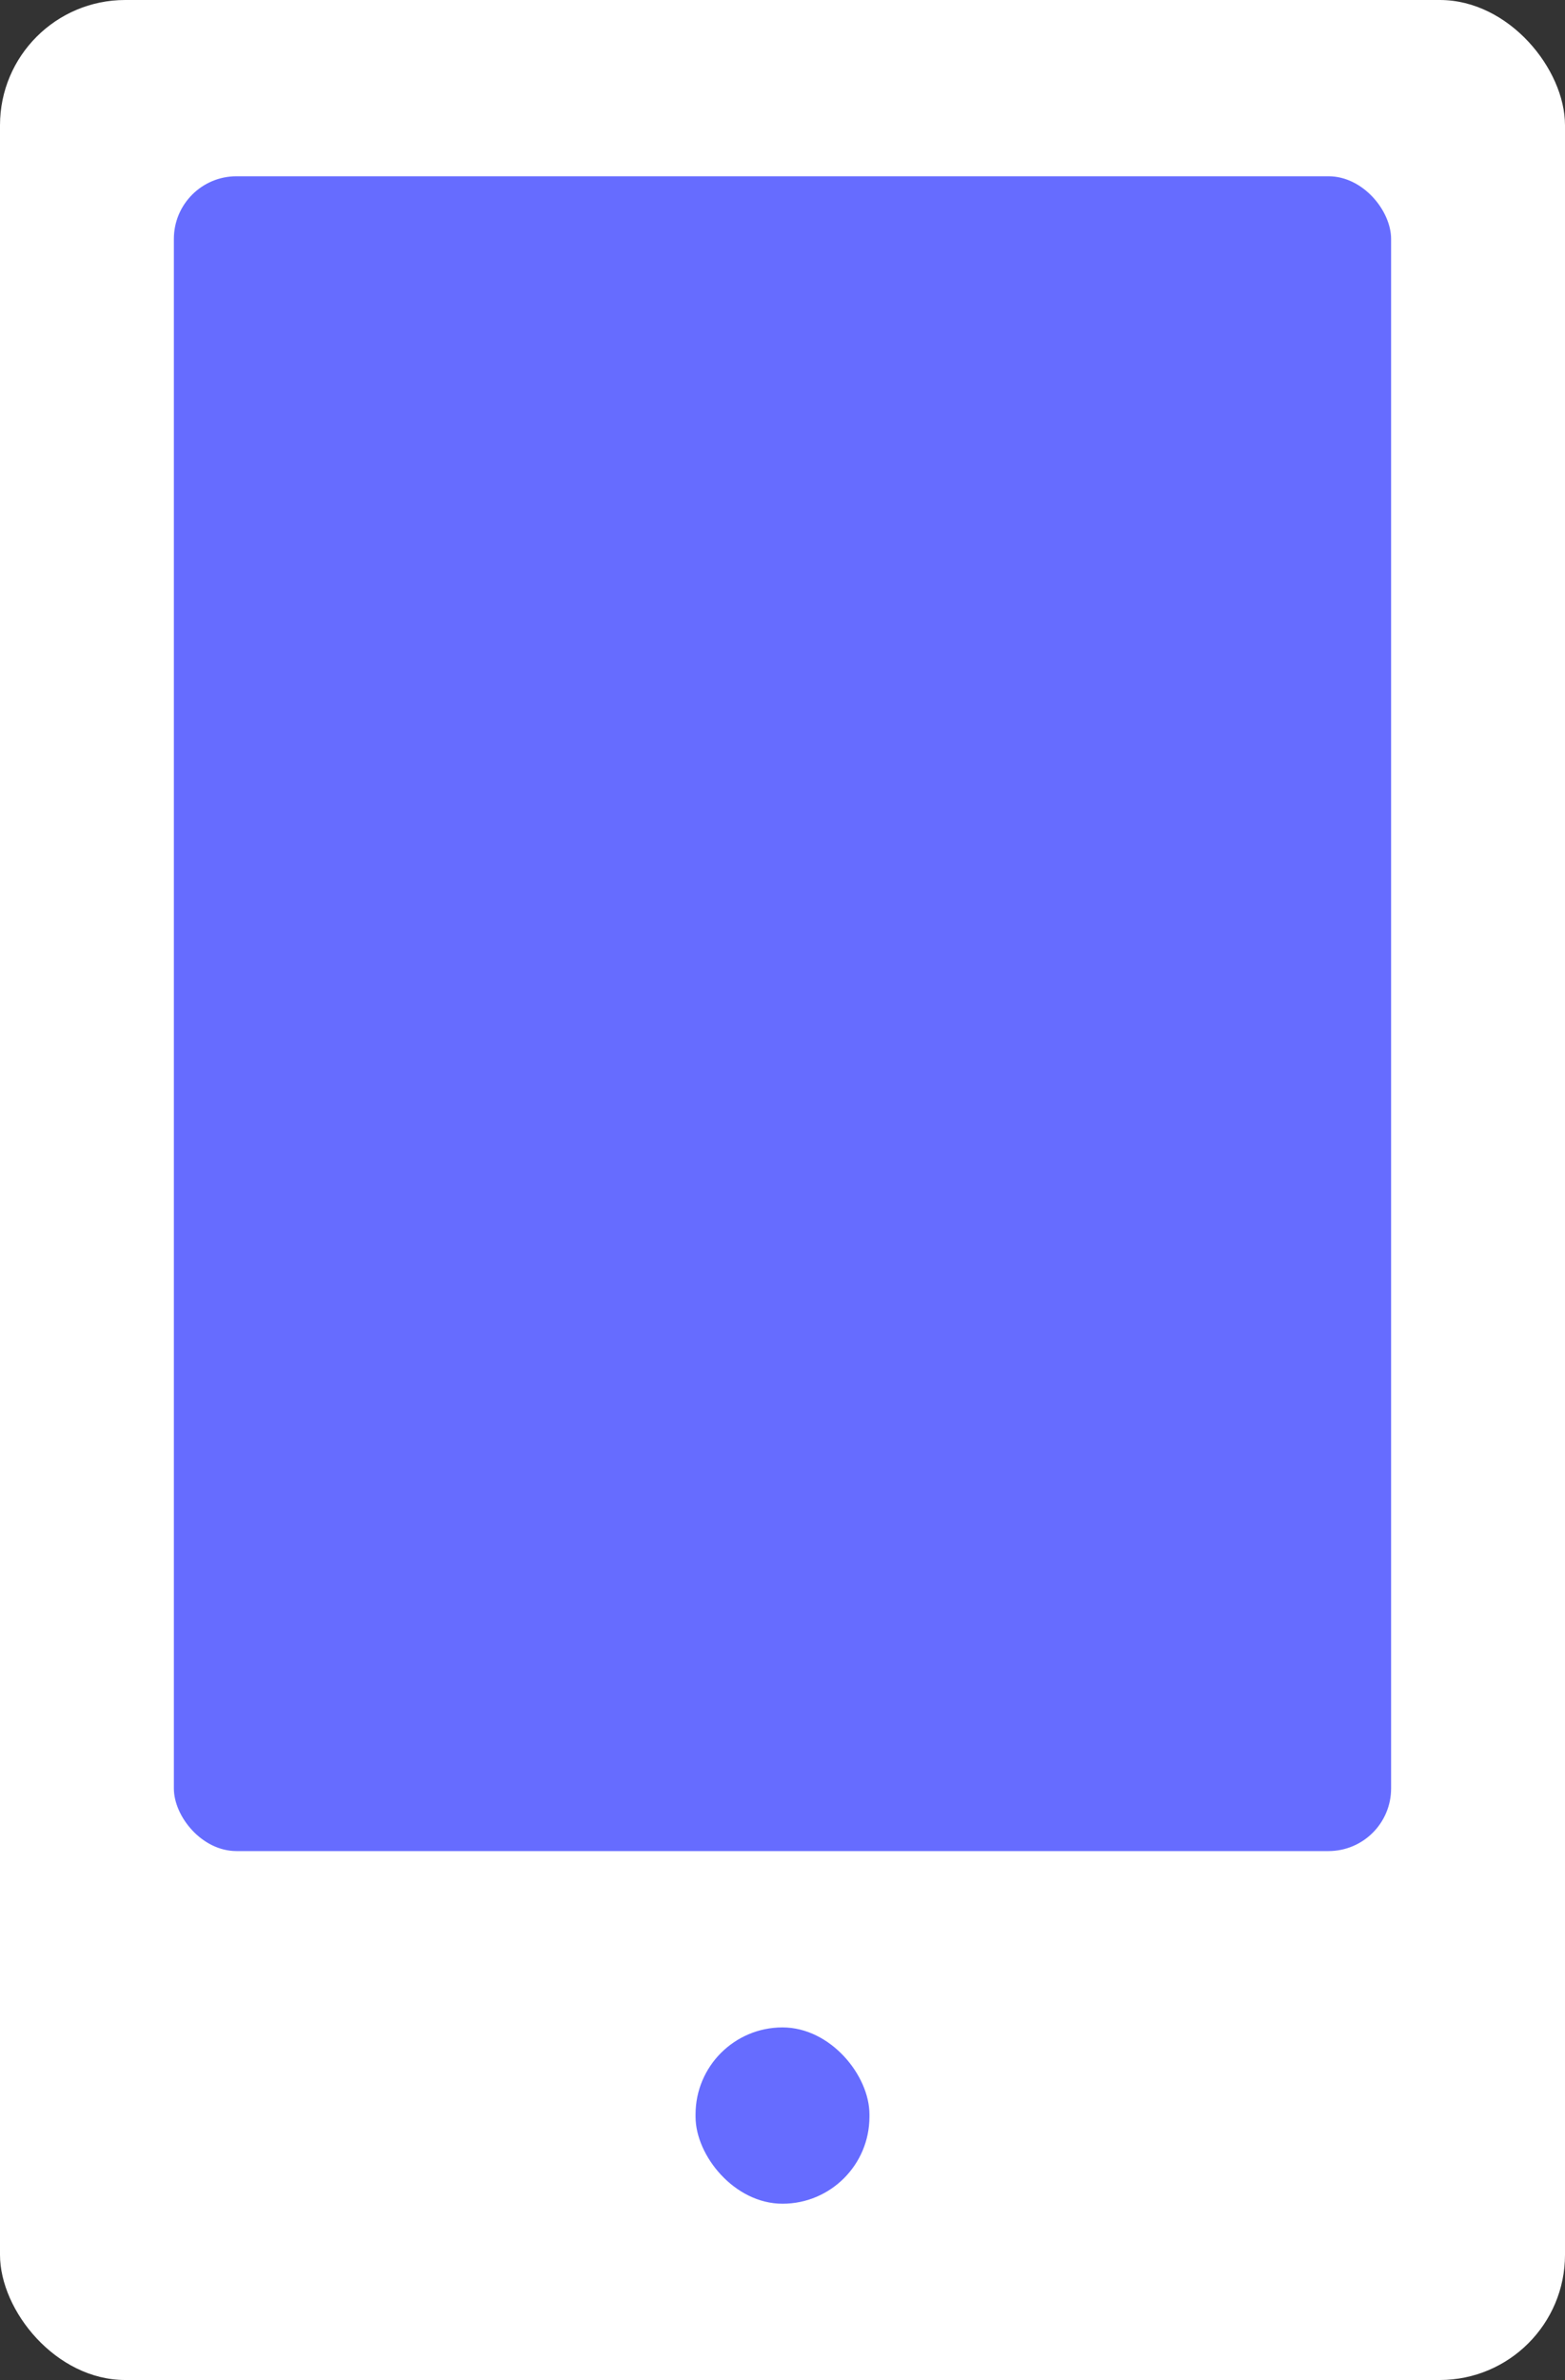<svg width="50" height="76" viewBox="0 0 50 76" version="1.1" xmlns="http://www.w3.org/2000/svg" xmlns:xlink="http://www.w3.org/1999/xlink">
<rect x="0" y="0" width="50" height="76" fill="#333333" stroke="none"/>
<g id="Canvas" fill="none">
<g id="Rectangle 27.5">
<rect width="50" height="76" rx="4" fill="white"/>
</g>
<g id="Rectangle 30.3">
<rect width="38.889" height="53.481" rx="2" transform="translate(5.555 5.629)" fill="#666CFF"/>
</g>
<g id="Rectangle 31.16">
<rect width="5.556" height="5.63" rx="2.778" transform="translate(22.222 64.741)" fill="#666CFF"/>
</g>
</g>
</svg>